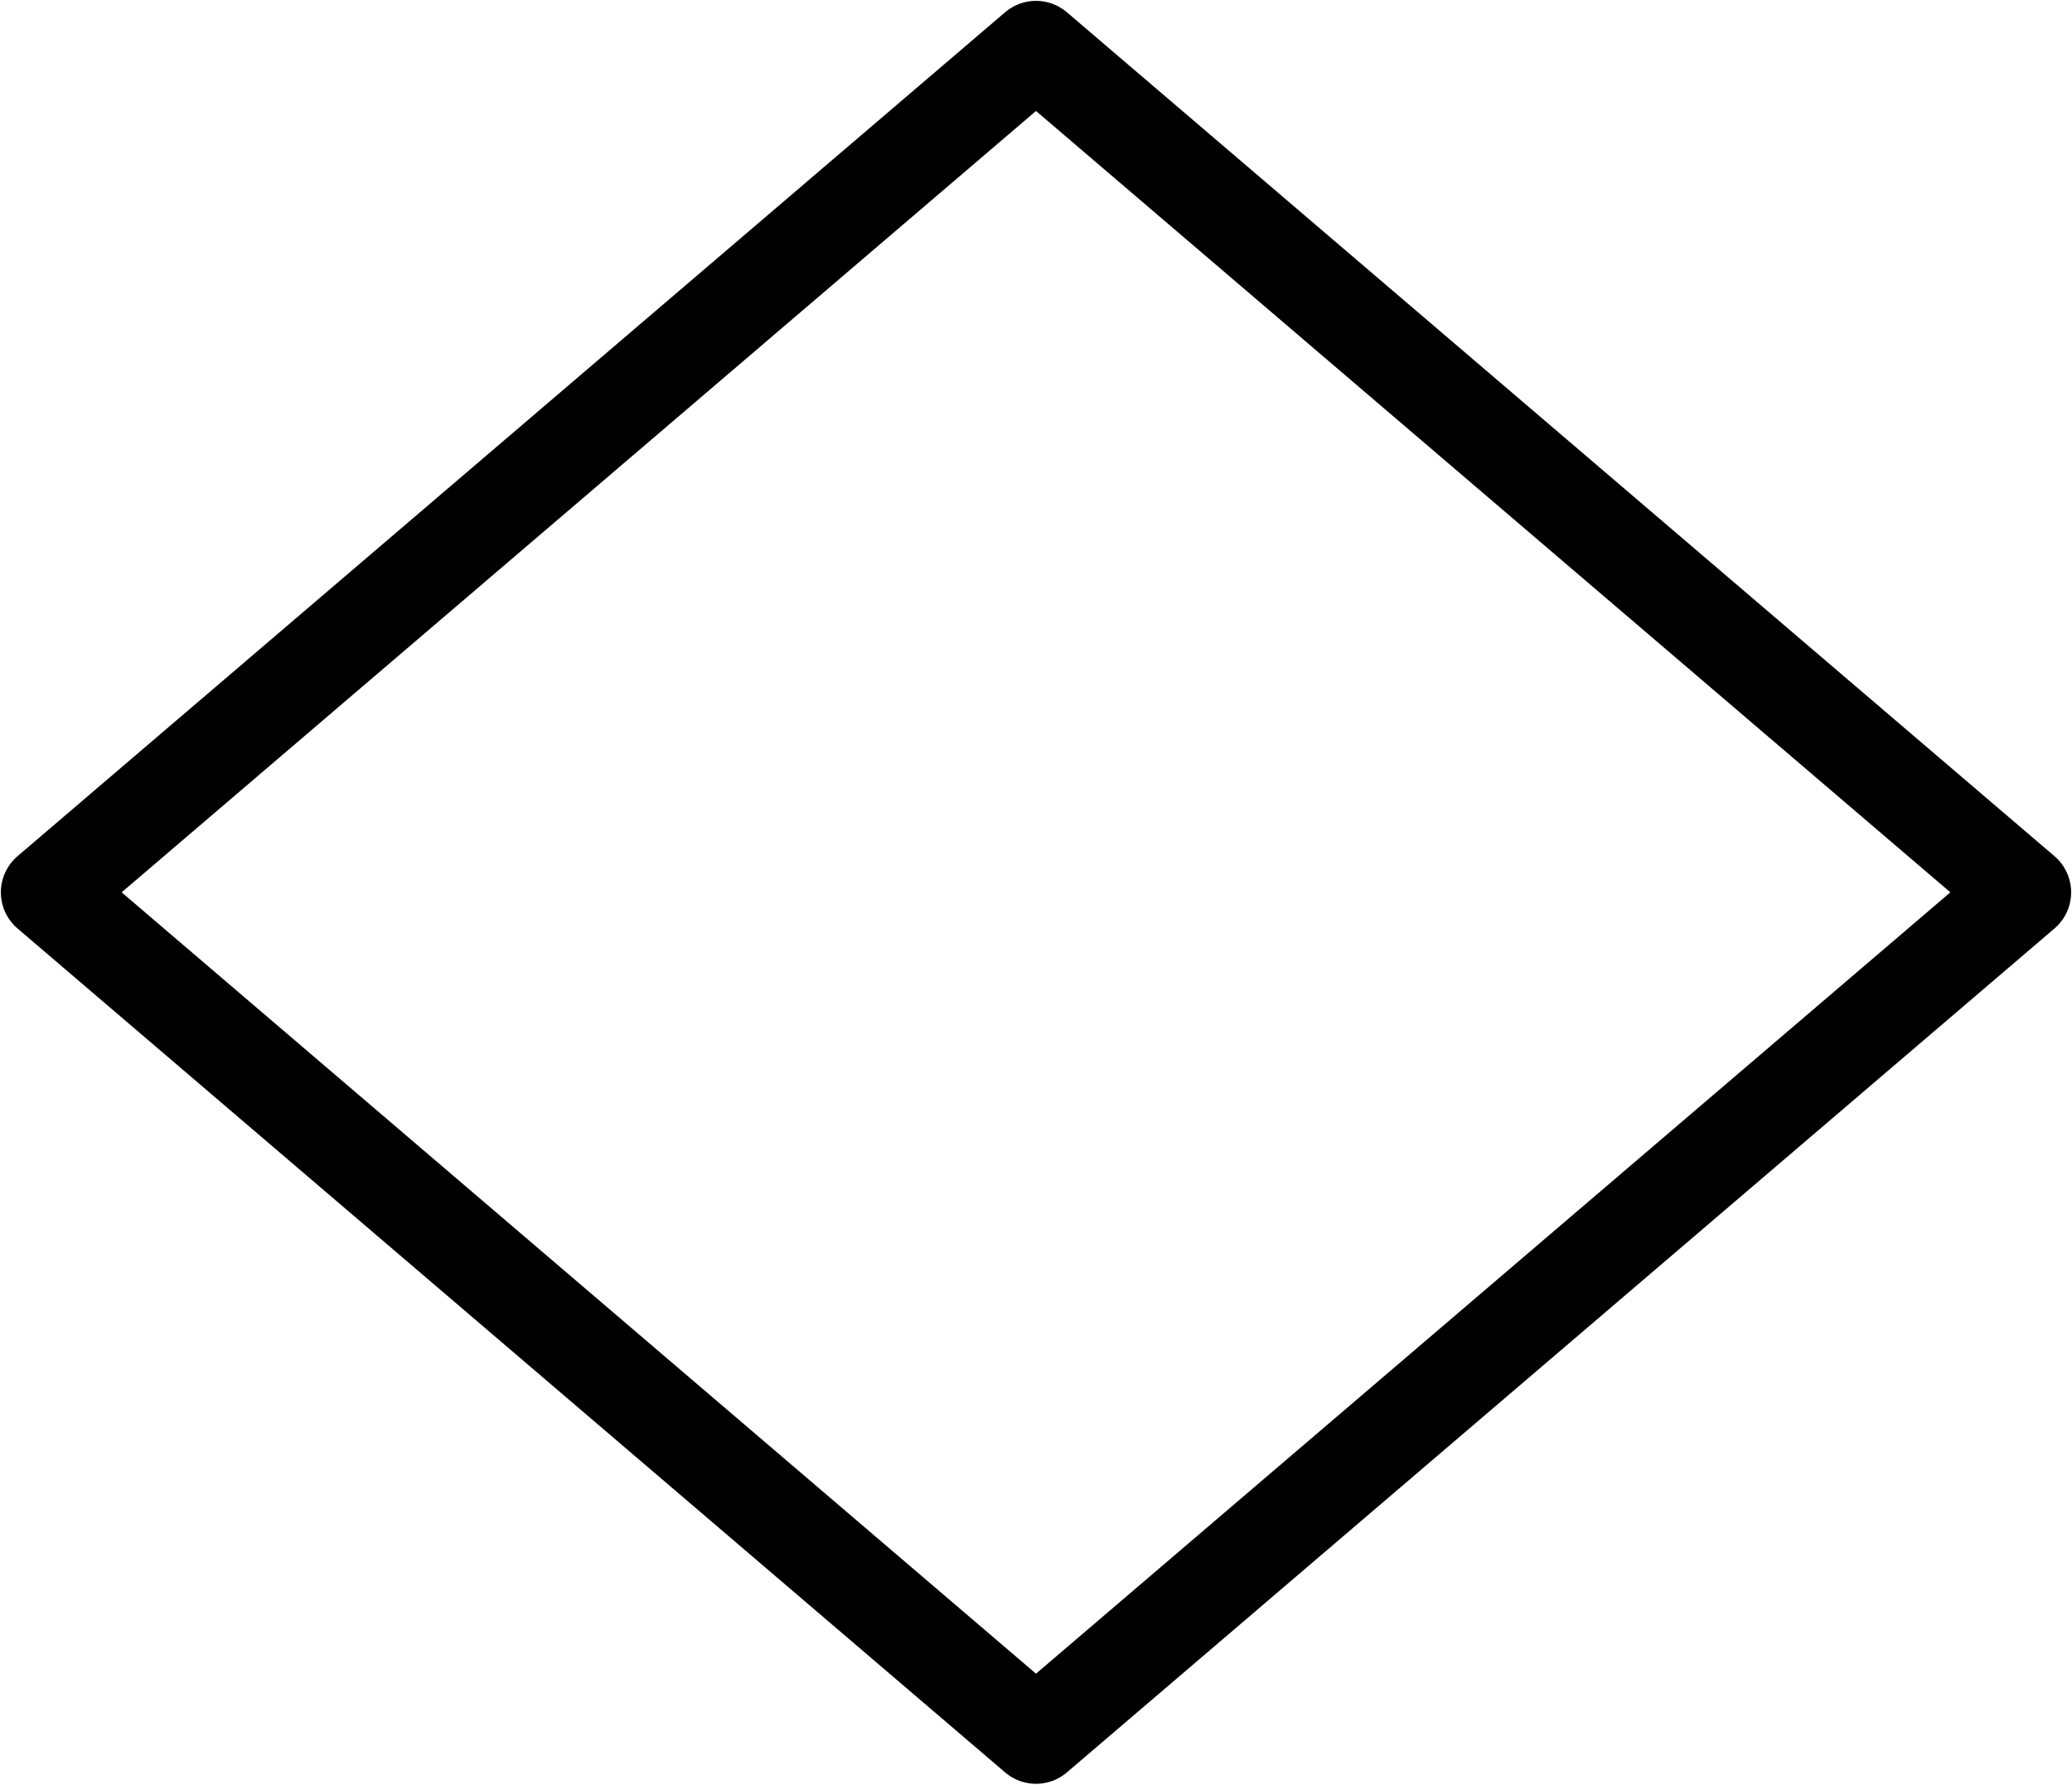 <svg width="599" height="516" xmlns="http://www.w3.org/2000/svg" xmlns:xlink="http://www.w3.org/1999/xlink" overflow="hidden"><defs><clipPath id="clip0"><rect x="570" y="364" width="599" height="516"/></clipPath></defs><g clip-path="url(#clip0)" transform="translate(-570 -364)"><path d="M584 622 869.5 378 1155 622 869.5 866Z" stroke="#000000" stroke-width="27.5" stroke-linejoin="round" stroke-miterlimit="10" fill="none" fill-rule="evenodd"/></g></svg>